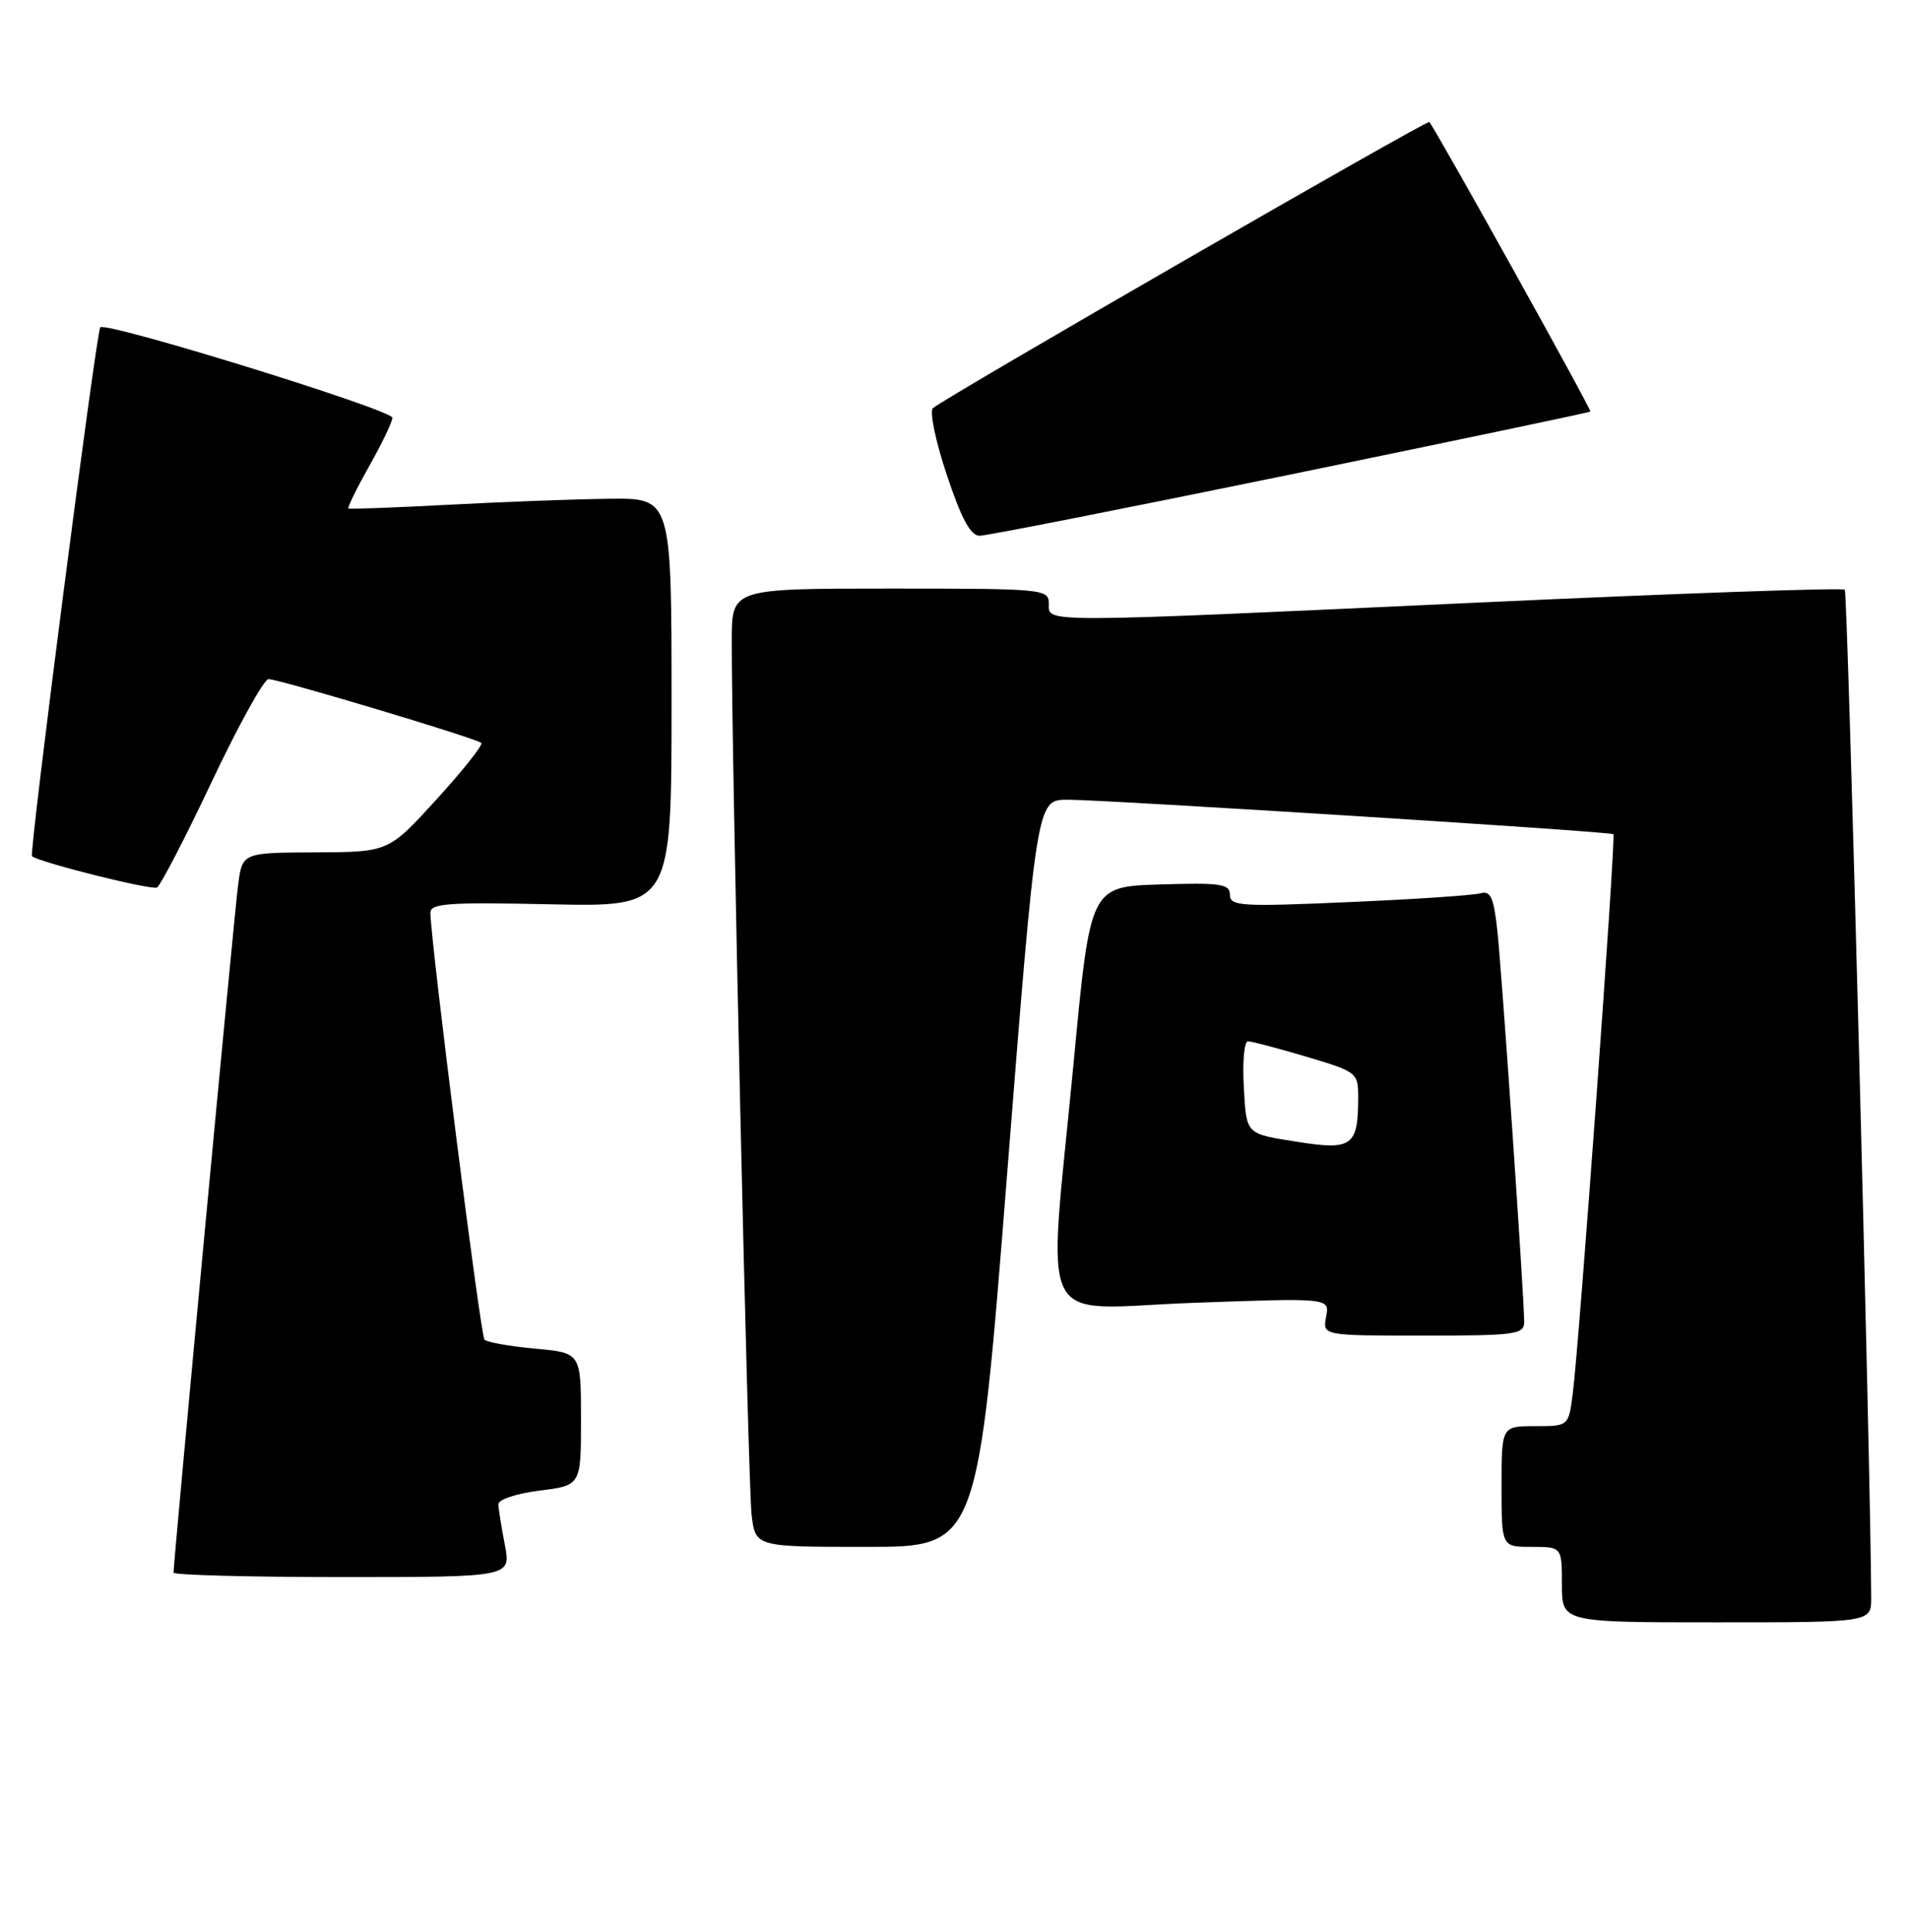 <?xml version="1.0" encoding="UTF-8" standalone="no"?>
<!DOCTYPE svg PUBLIC "-//W3C//DTD SVG 1.1//EN" "http://www.w3.org/Graphics/SVG/1.1/DTD/svg11.dtd" >
<svg xmlns="http://www.w3.org/2000/svg" xmlns:xlink="http://www.w3.org/1999/xlink" version="1.1" viewBox="0 0 253 256">
 <g >
 <path fill="currentColor"
d=" M 247.99 211.75 C 247.93 194.93 244.88 78.54 244.49 78.15 C 244.20 77.87 222.49 78.63 196.24 79.84 C 137.05 82.57 139.00 82.57 139.00 80.00 C 139.00 78.06 138.33 78.00 118.00 78.00 C 97.00 78.00 97.00 78.00 96.98 84.75 C 96.94 99.84 99.14 196.80 99.61 200.75 C 100.12 205.00 100.12 205.00 114.85 205.00 C 129.58 205.00 129.58 205.00 133.48 155.50 C 137.39 106.00 137.39 106.00 141.44 105.98 C 146.37 105.97 213.37 110.19 213.82 110.55 C 214.18 110.84 209.29 178.21 208.43 184.75 C 207.88 189.00 207.88 189.00 203.44 189.00 C 199.00 189.00 199.00 189.00 199.00 197.00 C 199.00 205.00 199.00 205.00 203.00 205.00 C 207.00 205.00 207.00 205.00 207.00 210.00 C 207.00 215.00 207.00 215.00 227.50 215.00 C 248.00 215.00 248.00 215.00 247.99 211.75 Z  M 66.91 204.75 C 66.46 202.41 66.07 199.99 66.04 199.37 C 66.02 198.73 68.42 197.93 71.50 197.54 C 77.00 196.86 77.00 196.86 77.00 188.07 C 77.00 179.28 77.00 179.28 70.92 178.73 C 67.58 178.42 64.56 177.89 64.21 177.54 C 63.69 177.02 57.18 125.68 57.04 121.00 C 57.00 119.71 59.28 119.55 73.00 119.84 C 89.00 120.18 89.00 120.18 89.00 93.09 C 89.00 66.00 89.00 66.00 80.75 66.10 C 76.21 66.15 66.65 66.51 59.50 66.89 C 52.35 67.27 46.36 67.49 46.18 67.39 C 46.01 67.29 47.25 64.76 48.93 61.77 C 50.62 58.78 52.00 55.90 52.00 55.36 C 52.00 54.32 14.08 42.58 13.29 43.38 C 12.77 43.90 3.82 113.20 4.24 113.48 C 5.61 114.39 20.16 118.02 20.82 117.61 C 21.29 117.32 24.57 110.99 28.09 103.54 C 31.62 96.09 34.99 90.00 35.58 90.00 C 36.98 90.00 63.19 97.86 63.79 98.46 C 64.04 98.71 61.38 102.07 57.87 105.92 C 51.50 112.92 51.50 112.92 41.81 112.96 C 32.12 113.00 32.12 113.00 31.56 117.25 C 31.06 120.97 23.00 206.86 23.00 208.41 C 23.00 208.73 33.06 209.00 45.37 209.00 C 67.73 209.00 67.73 209.00 66.91 204.75 Z  M 202.00 175.19 C 202.00 171.92 199.03 128.62 198.43 123.21 C 197.95 118.88 197.54 118.00 196.17 118.39 C 195.25 118.65 187.41 119.18 178.75 119.55 C 164.47 120.18 163.00 120.09 163.00 118.58 C 163.00 117.14 161.81 116.96 153.75 117.21 C 144.50 117.50 144.50 117.50 142.32 140.50 C 138.83 177.22 136.97 173.43 158.12 172.66 C 176.23 172.00 176.23 172.00 175.75 174.50 C 175.28 177.00 175.28 177.00 188.64 177.00 C 200.86 177.00 202.00 176.85 202.00 175.19 Z  M 171.00 62.89 C 192.72 58.42 210.62 54.67 210.77 54.54 C 210.98 54.35 190.47 17.47 189.43 16.17 C 189.17 15.84 125.35 52.62 123.64 54.09 C 123.16 54.49 123.99 58.46 125.47 62.91 C 127.40 68.72 128.63 71.00 129.83 71.00 C 130.75 71.00 149.28 67.35 171.00 62.89 Z  M 172.00 151.33 C 165.02 150.23 165.20 150.42 164.84 144.00 C 164.65 140.70 164.90 138.00 165.39 138.00 C 165.88 138.00 169.37 138.92 173.14 140.04 C 179.86 142.04 180.00 142.15 180.00 145.46 C 180.00 151.87 179.19 152.47 172.00 151.33 Z "/>
</g>
</svg>